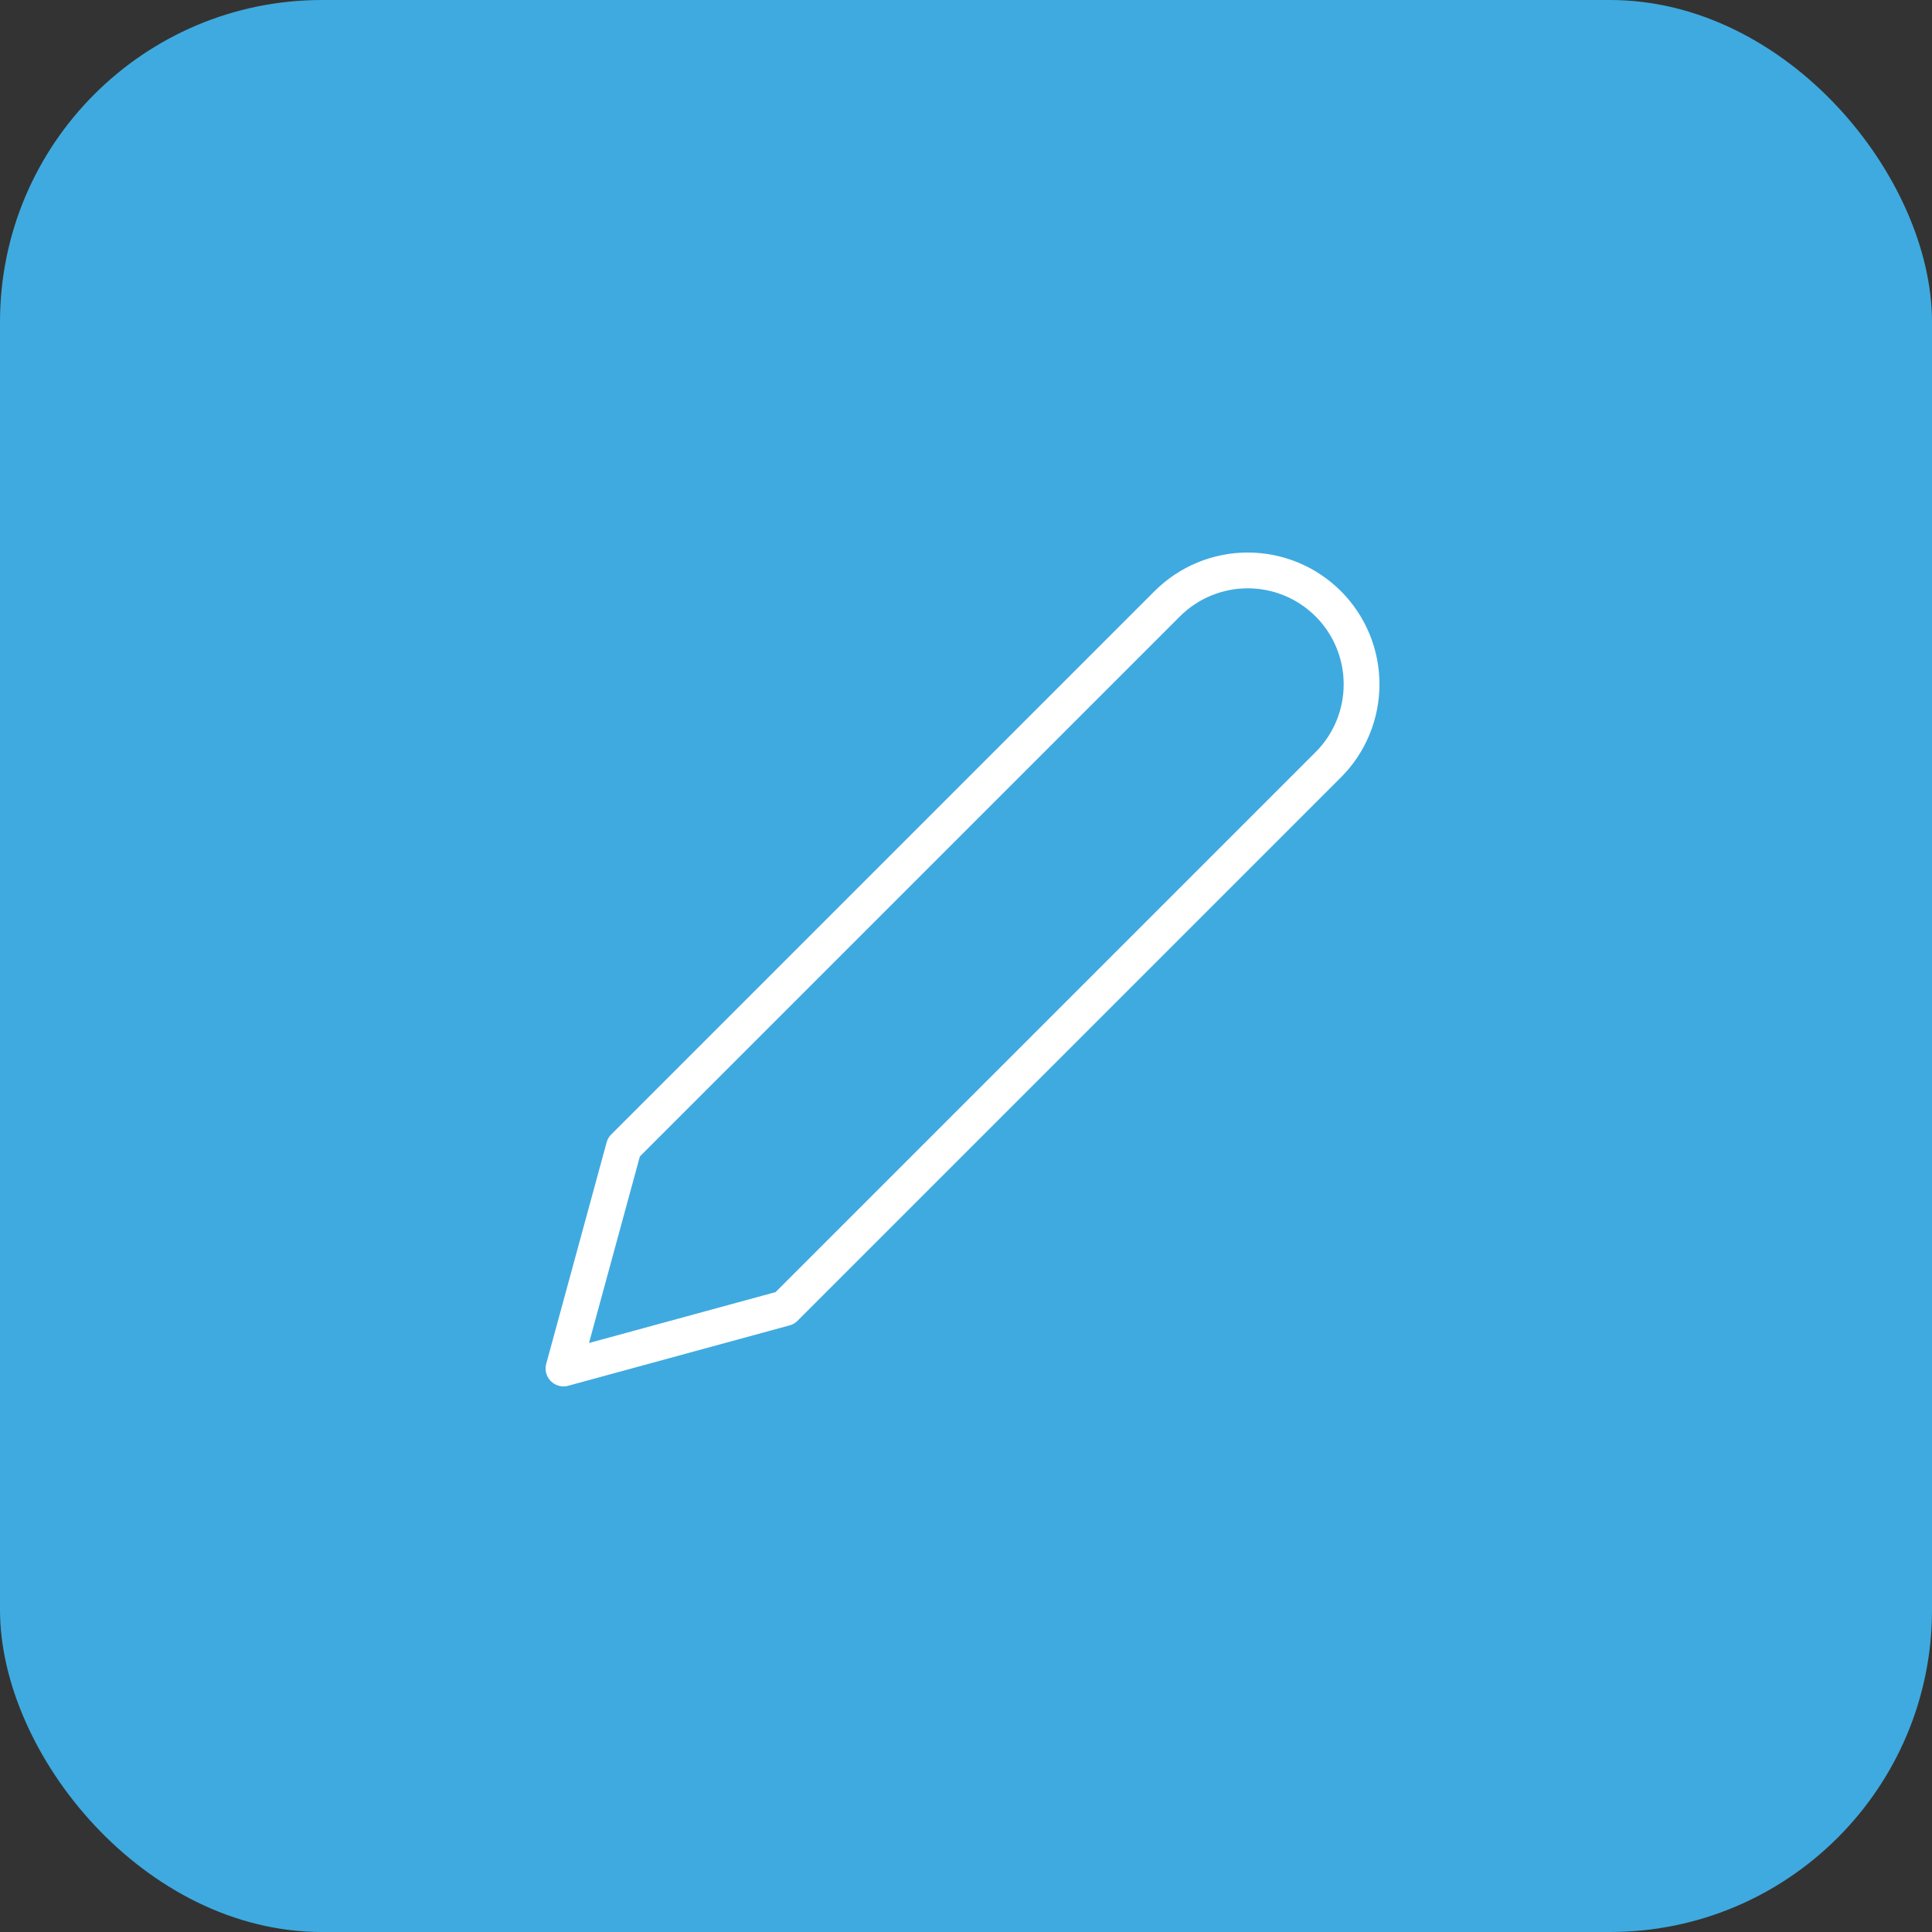 <svg width="48" height="48" viewBox="0 0 48 48" fill="none" xmlns="http://www.w3.org/2000/svg">
<rect x="0" y="0" width="48" height="48" fill="#333333" stroke="none"/>
<rect width="48" height="48" rx="8" fill="#3FAAE0"/>
<path d="M29 15C29.263 14.738 29.574 14.529 29.918 14.387C30.261 14.245 30.629 14.172 31 14.172C31.371 14.172 31.739 14.245 32.082 14.387C32.426 14.529 32.737 14.738 33 15C33.263 15.263 33.471 15.575 33.613 15.918C33.755 16.261 33.828 16.629 33.828 17C33.828 17.372 33.755 17.739 33.613 18.083C33.471 18.426 33.263 18.738 33 19L19.5 32.5L14 34L15.5 28.5L29 15Z" stroke="white" stroke-width="0.889" stroke-linecap="round" stroke-linejoin="round"/>
</svg>
